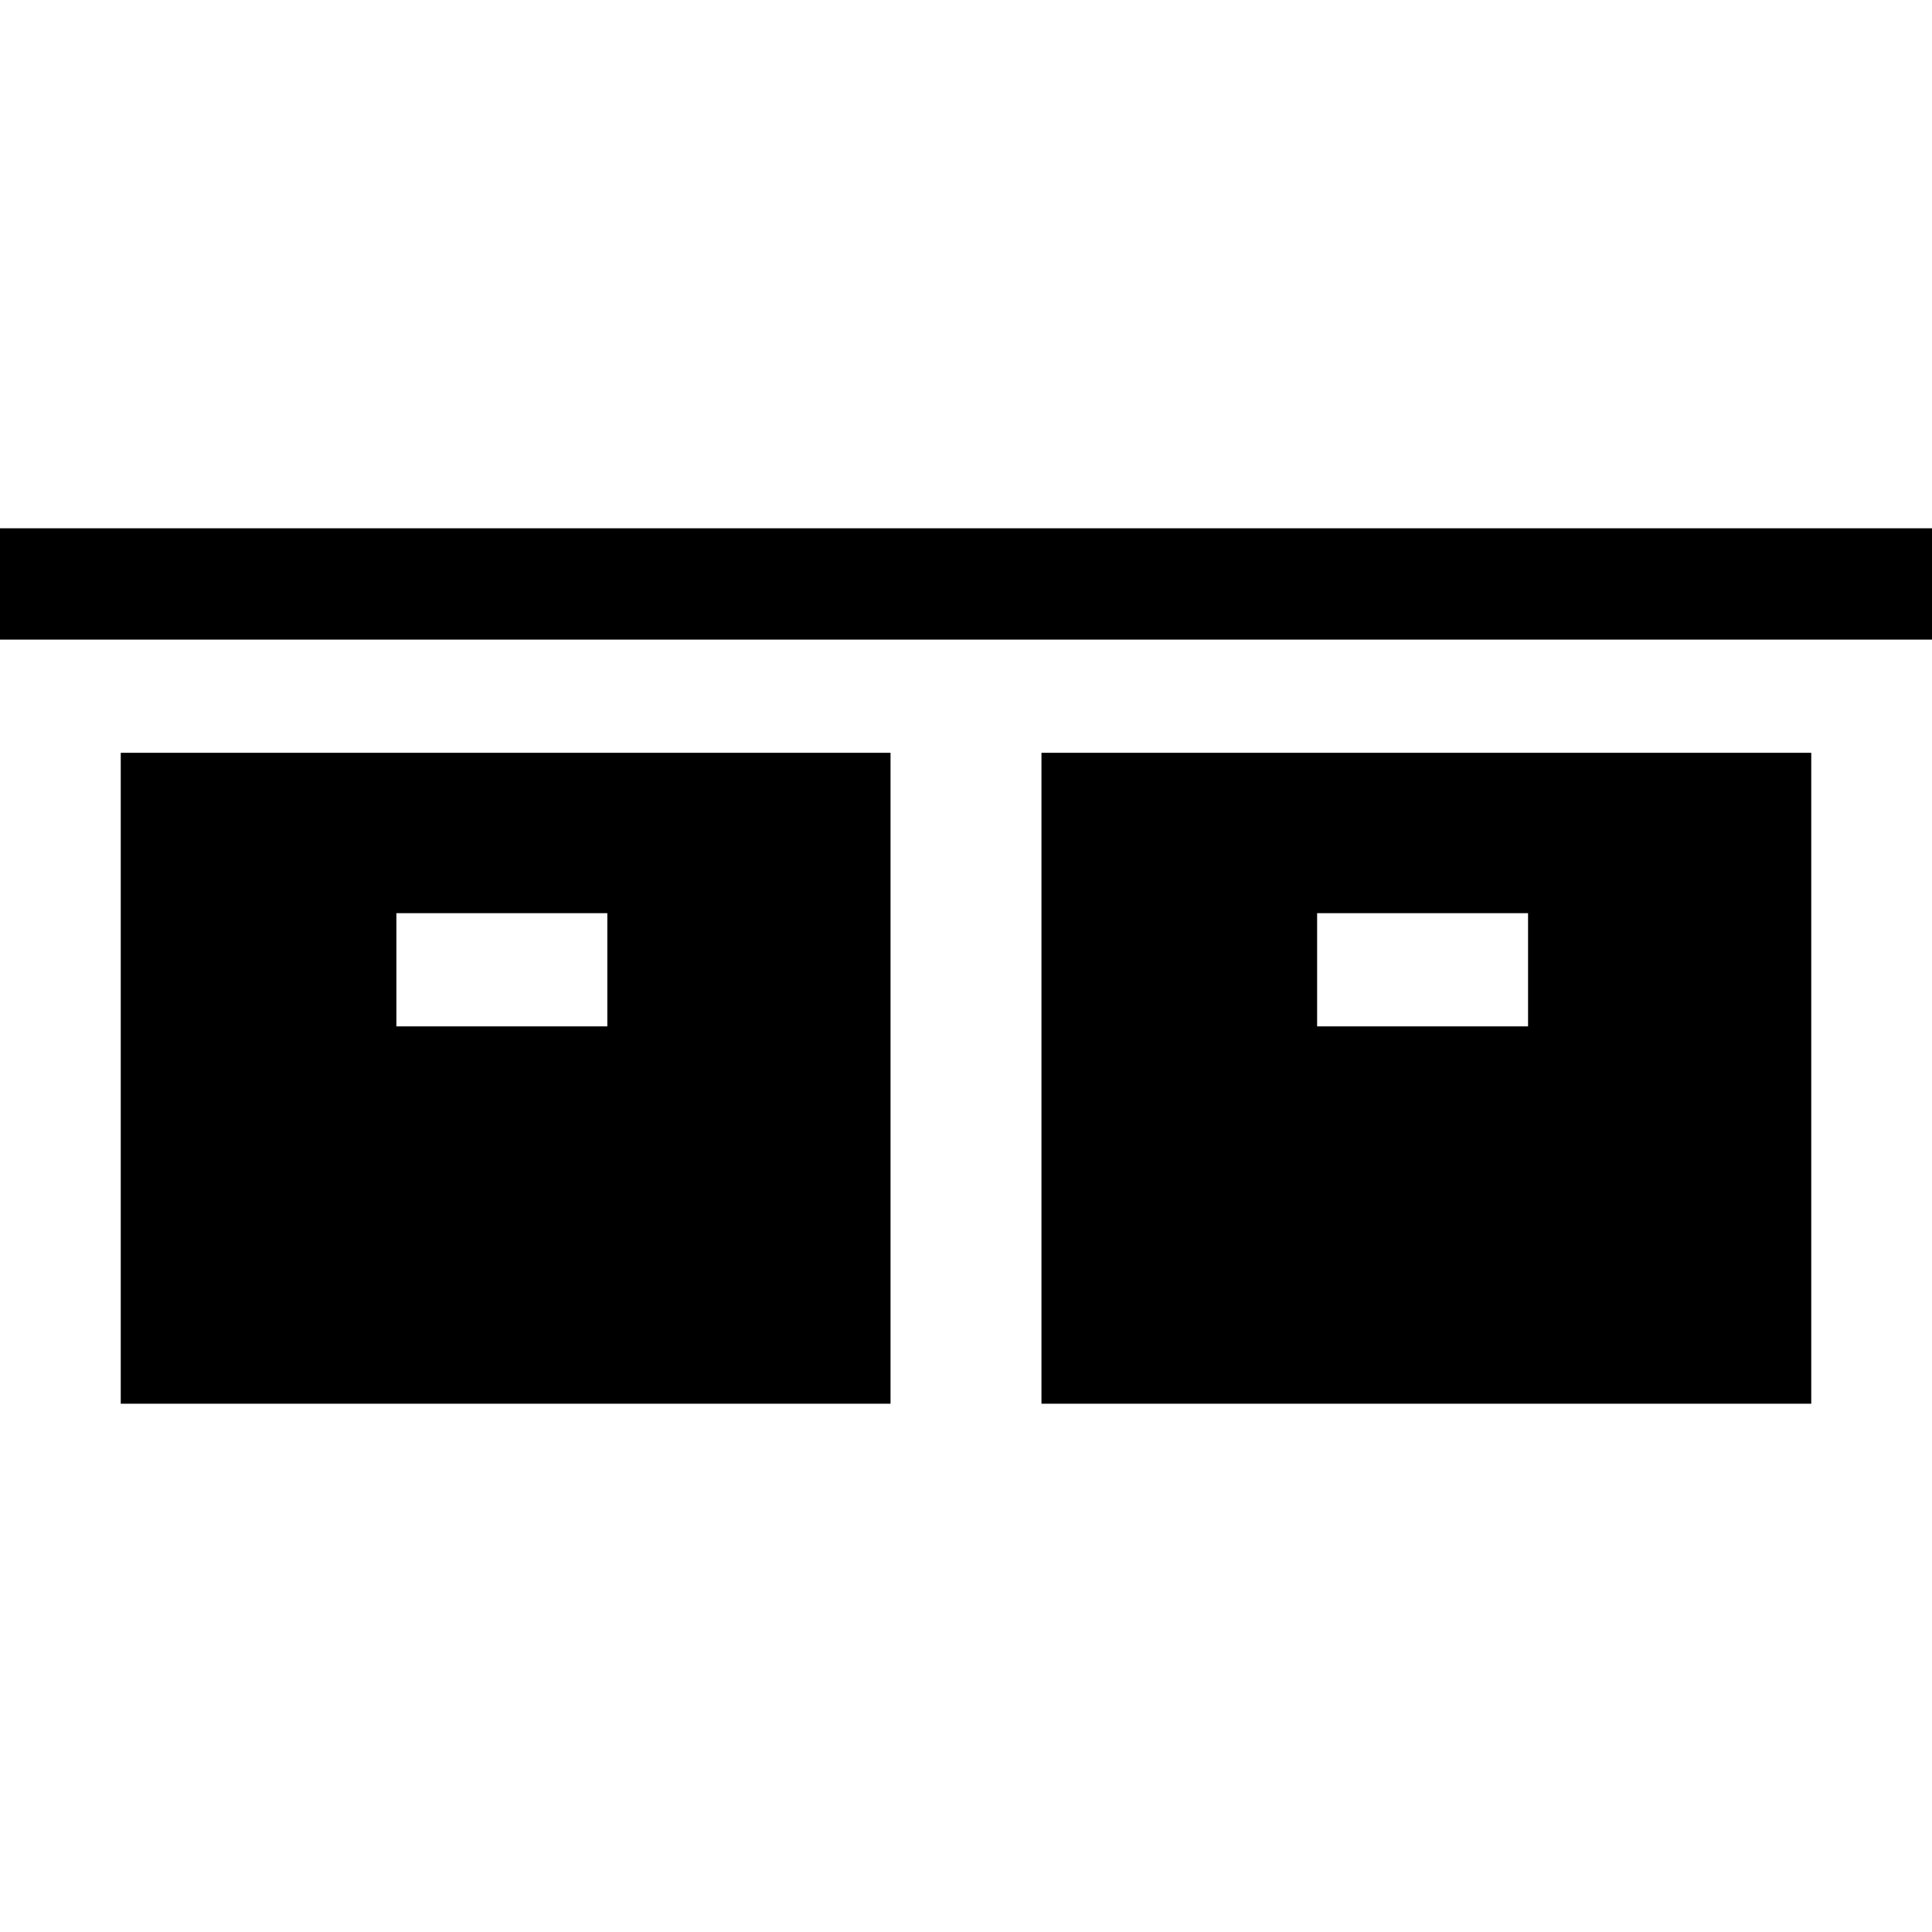<svg id="Capa_1" enable-background="new 0 0 512 512" height="512" viewBox="0 0 512 512" width="512" xmlns="http://www.w3.org/2000/svg"><g id="XMLID_545_"><path id="XMLID_548_" d="m0 140h512v29.5h-512z"/><path id="XMLID_551_" d="m32 199.5v172.5h204v-172.5zm73.05 42.5h55.899v30h-55.899z"/><path id="XMLID_554_" d="m276 199.5v172.5h204v-172.5zm73.05 42.5h55.9v30h-55.9z"/></g></svg>